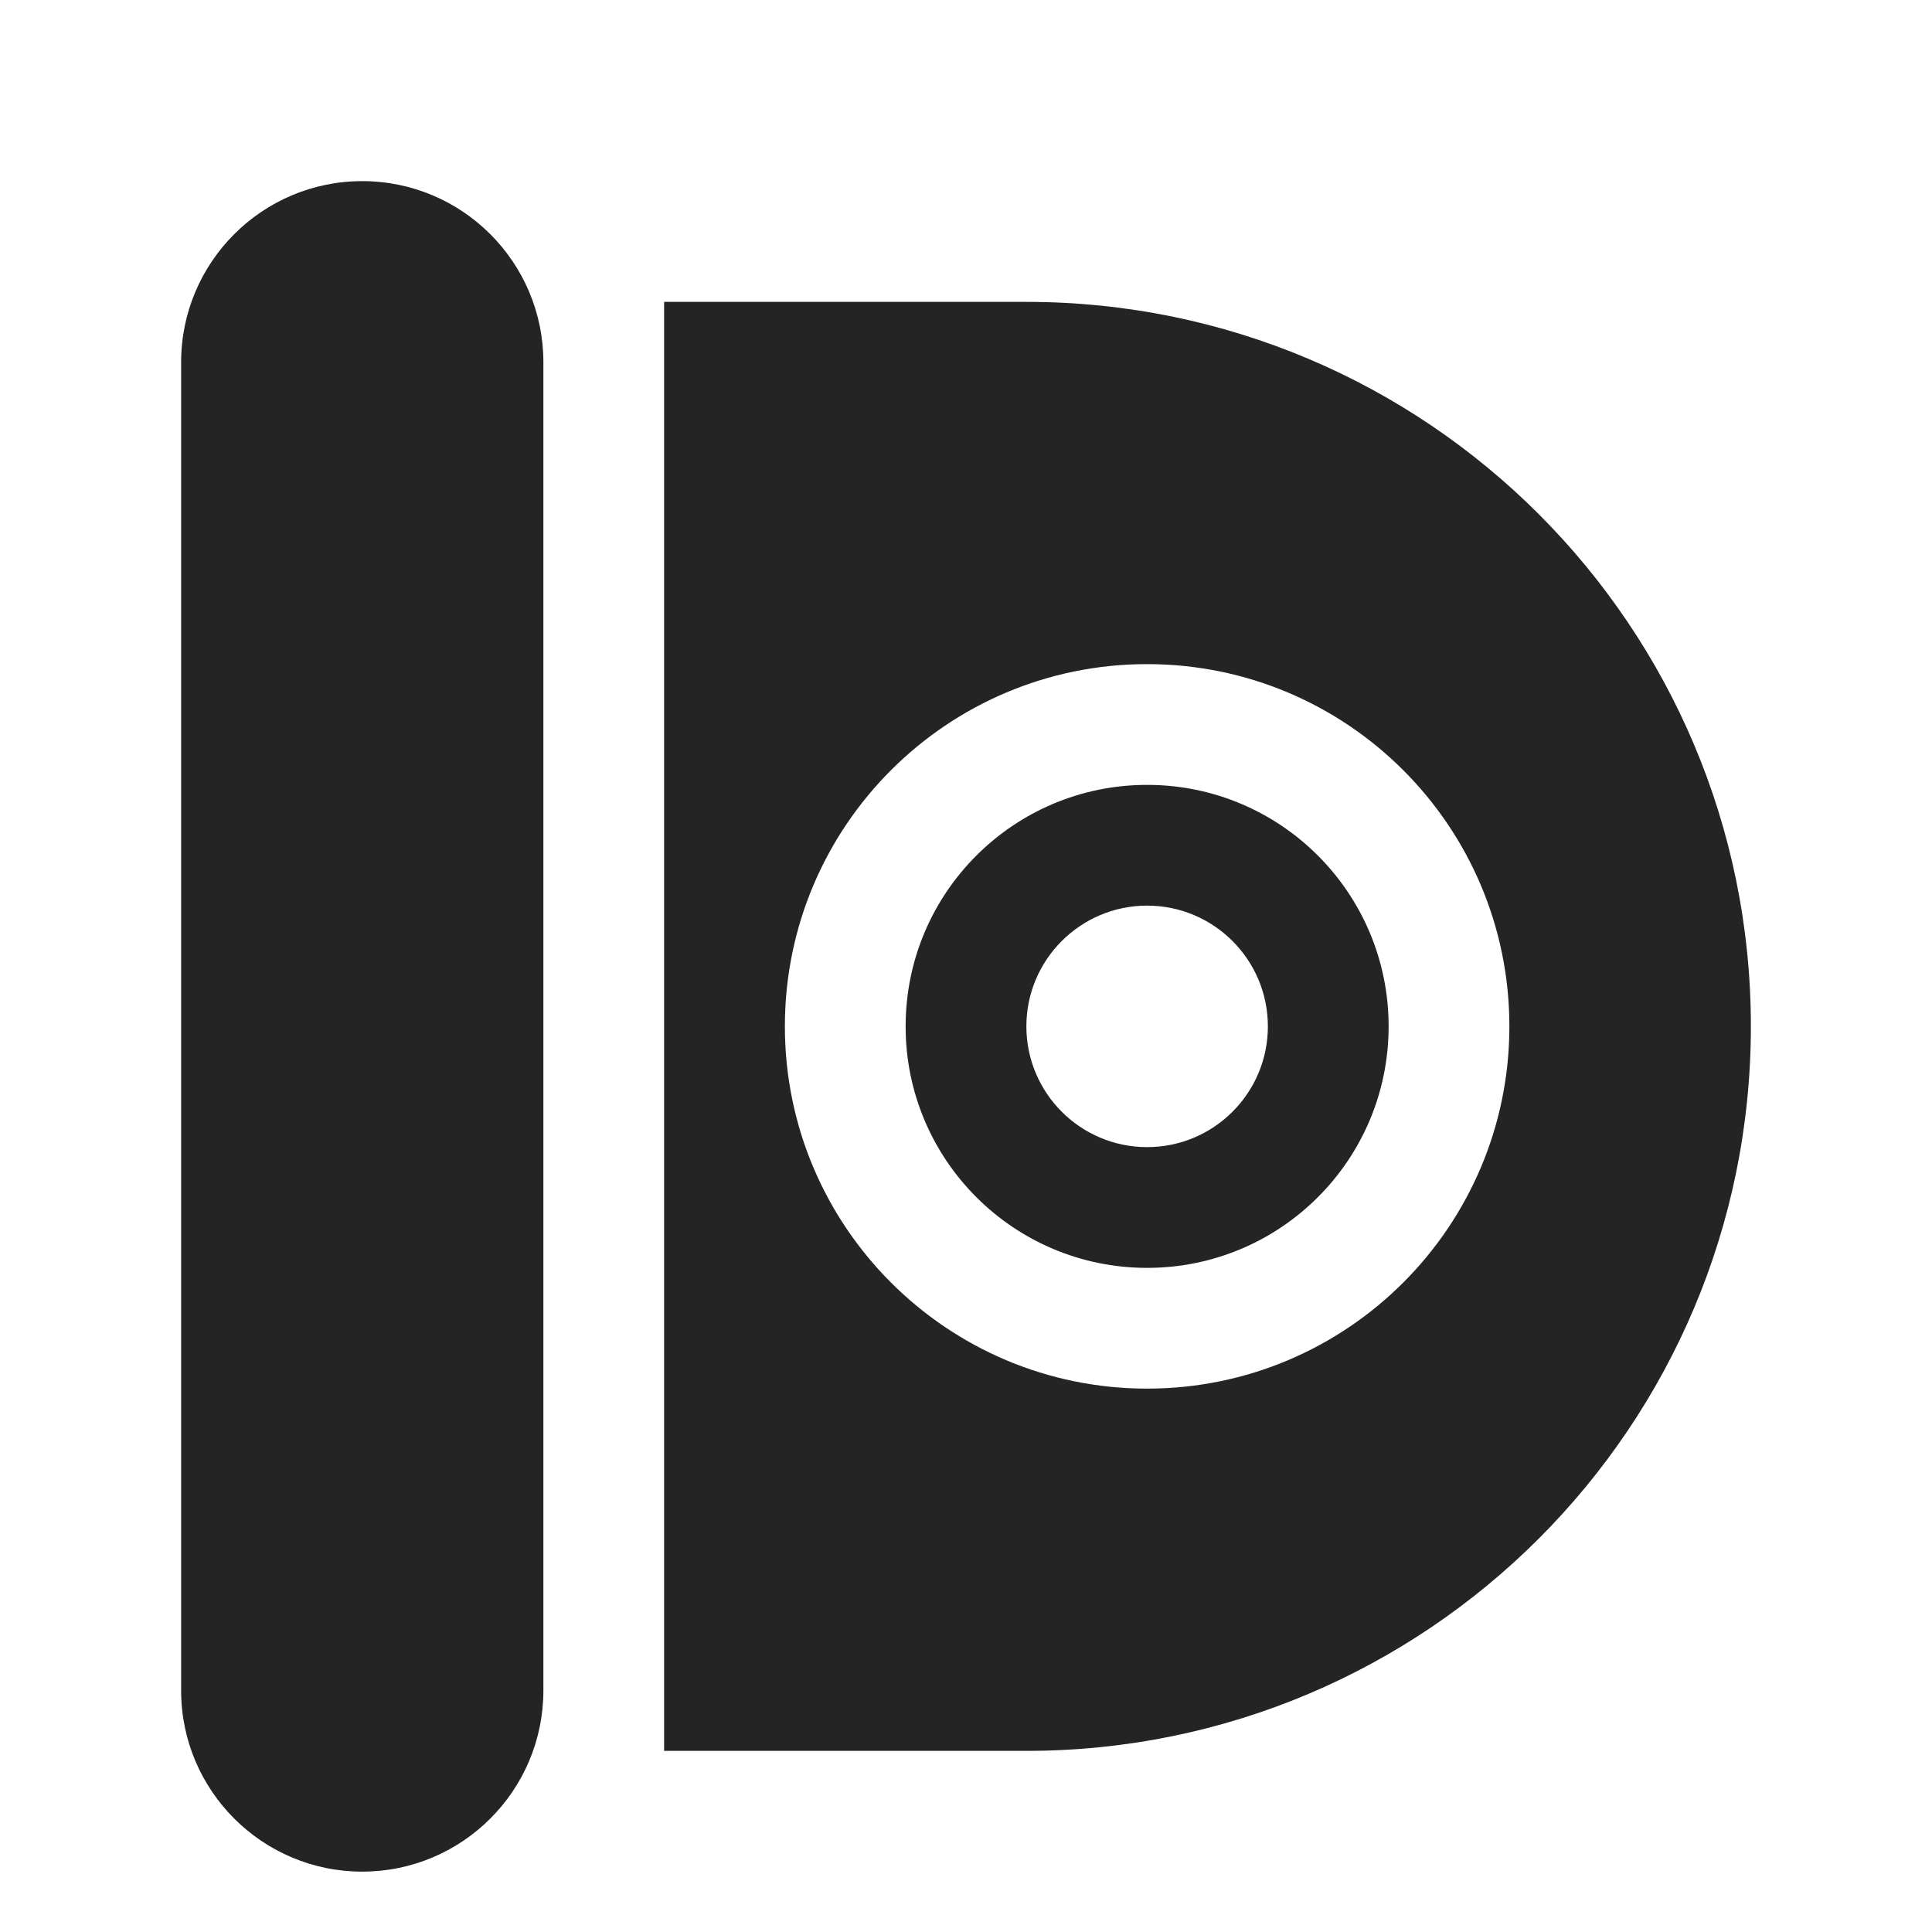 <svg width="16" height="16" viewBox="0 0 16 16" fill="none" xmlns="http://www.w3.org/2000/svg">
<path d="M3 15.5C2.172 15.5 1.5 14.828 1.5 14L1.5 3C1.5 2.172 2.172 1.5 3 1.5C3.828 1.5 4.5 2.172 4.5 3L4.5 14C4.5 14.828 3.828 15.5 3 15.5ZM7.5 8.5C7.5 9.605 8.395 10.5 9.5 10.5C10.605 10.5 11.5 9.605 11.5 8.5C11.5 7.395 10.605 6.5 9.5 6.5C8.395 6.5 7.5 7.395 7.5 8.5ZM9.5 9.5C8.948 9.5 8.5 9.052 8.5 8.5C8.5 7.948 8.948 7.5 9.5 7.5C10.052 7.5 10.5 7.948 10.5 8.5C10.5 9.052 10.052 9.5 9.5 9.5ZM5.5 2.5L5.5 14.5L8.5 14.5C11.814 14.5 14.5 11.814 14.5 8.5C14.5 5.186 11.814 2.5 8.5 2.5L5.5 2.5ZM9.5 11.5C7.843 11.5 6.5 10.157 6.5 8.5C6.5 6.843 7.843 5.5 9.5 5.5C11.157 5.5 12.5 6.843 12.5 8.5C12.5 10.157 11.157 11.5 9.5 11.5Z" fill="#242424"/>
</svg>
